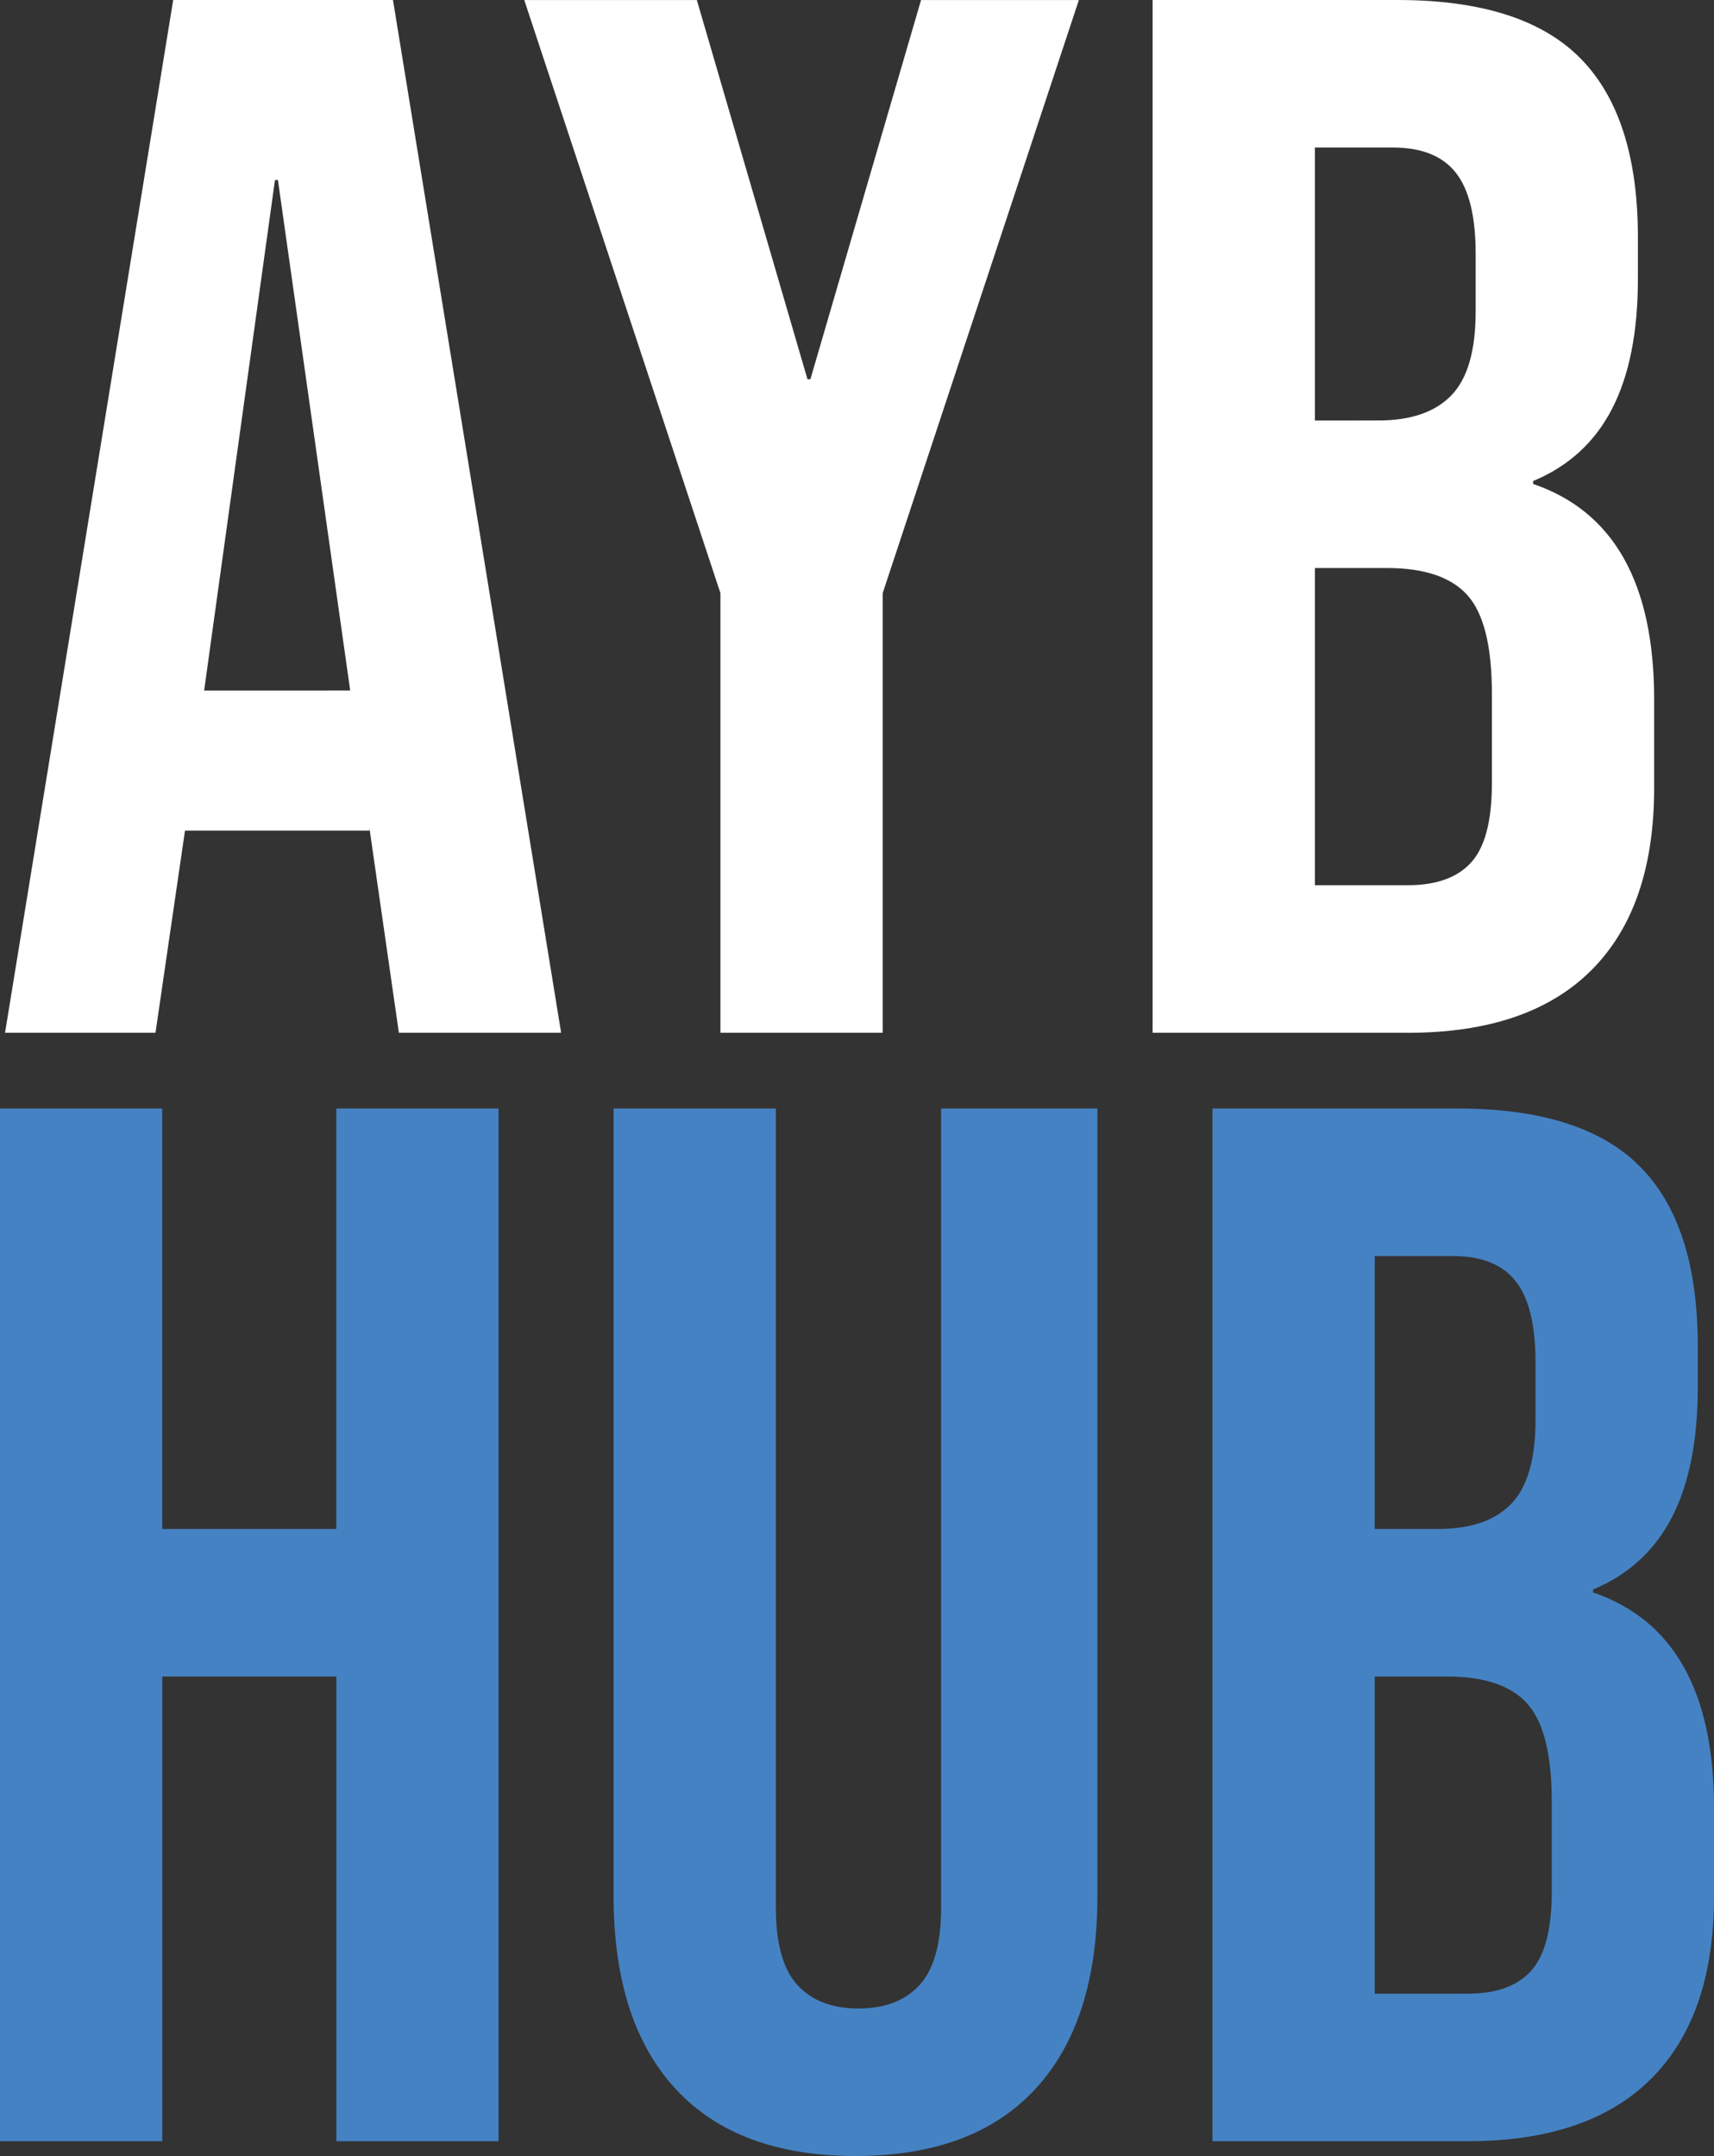 <svg id="Layer_1" data-name="Layer 1" xmlns="http://www.w3.org/2000/svg" viewBox="0 0 2734.75 3439.24"><rect x="0" y="0" width="2734.75" height="3439.24" fill="#333333" stroke="none"/><defs><style>.cls-1{fill:#fff;}.cls-2{fill:#4582c3;}</style></defs><title>AYB HUB B-W TYPO</title><path class="cls-1" d="M1443.38,756.84h350.67l268.3,1647.45H1803.46l-47.07-327.13v4.7H1462.2l-47.07,322.43H1175.08Zm282.41,1101.44L1610.48,1044h-4.72l-113,814.32Z" transform="translate(-1167.04 -756.84)"/><path class="cls-1" d="M2316.51,1703l-313-946.11h275.36l176.51,604.85h4.7l176.52-604.85h251.82L2575.4,1703v701.34H2316.51Z" transform="translate(-1167.04 -756.84)"/><path class="cls-1" d="M3006.09,756.84h390.67q200,0,291.84,93t91.79,286v65.9q0,127.1-41.19,207.11t-125.92,115.32v4.71q193,65.91,193,343.61v141.21q0,190.64-100,290.66t-293,100H3006.09Zm360.08,670.74q77.65,0,116.5-40t38.83-134.15v-91.79q0-89.42-31.77-129.44t-100-40H3265v435.39Zm47.07,741.36q68.24,0,101.2-36.48t32.95-125.91V1863q0-113-38.84-156.51t-128.26-43.54H3265v506Z" transform="translate(-1167.04 -756.84)"/><path class="cls-2" d="M1167,2525.1h258.88v670.74h277.72V2525.1h258.88V4172.54H1703.64V3431.19H1425.92v741.35H1167Z" transform="translate(-1167.04 -756.84)"/><path class="cls-2" d="M2244.94,4089q-98.85-107.05-98.85-307.12V2525.1H2405V3800.69q0,84.73,34.12,122.38t97.67,37.66q63.55,0,97.67-37.66t34.13-122.38V2525.1H2918V3781.87q0,200.05-98.84,307.12t-287.13,107.09Q2343.75,4196.08,2244.94,4089Z" transform="translate(-1167.04 -756.84)"/><path class="cls-2" d="M3101.6,2525.1h390.68q200,0,291.83,93t91.79,286v65.89q0,127.09-41.19,207.11T3708.8,3292.34v4.7q193,65.91,193,343.62v141.21q0,190.62-100,290.65t-293,100H3101.6Zm360.08,670.74q77.67,0,116.5-40T3617,3021.68v-91.79q0-89.4-31.77-129.44t-100-40H3360.48v435.4Zm47.07,741.35q68.23,0,101.2-36.47t33-125.92V3631.24q0-113-38.83-156.51t-128.27-43.54H3360.48v506Z" transform="translate(-1167.04 -756.84)"/></svg>